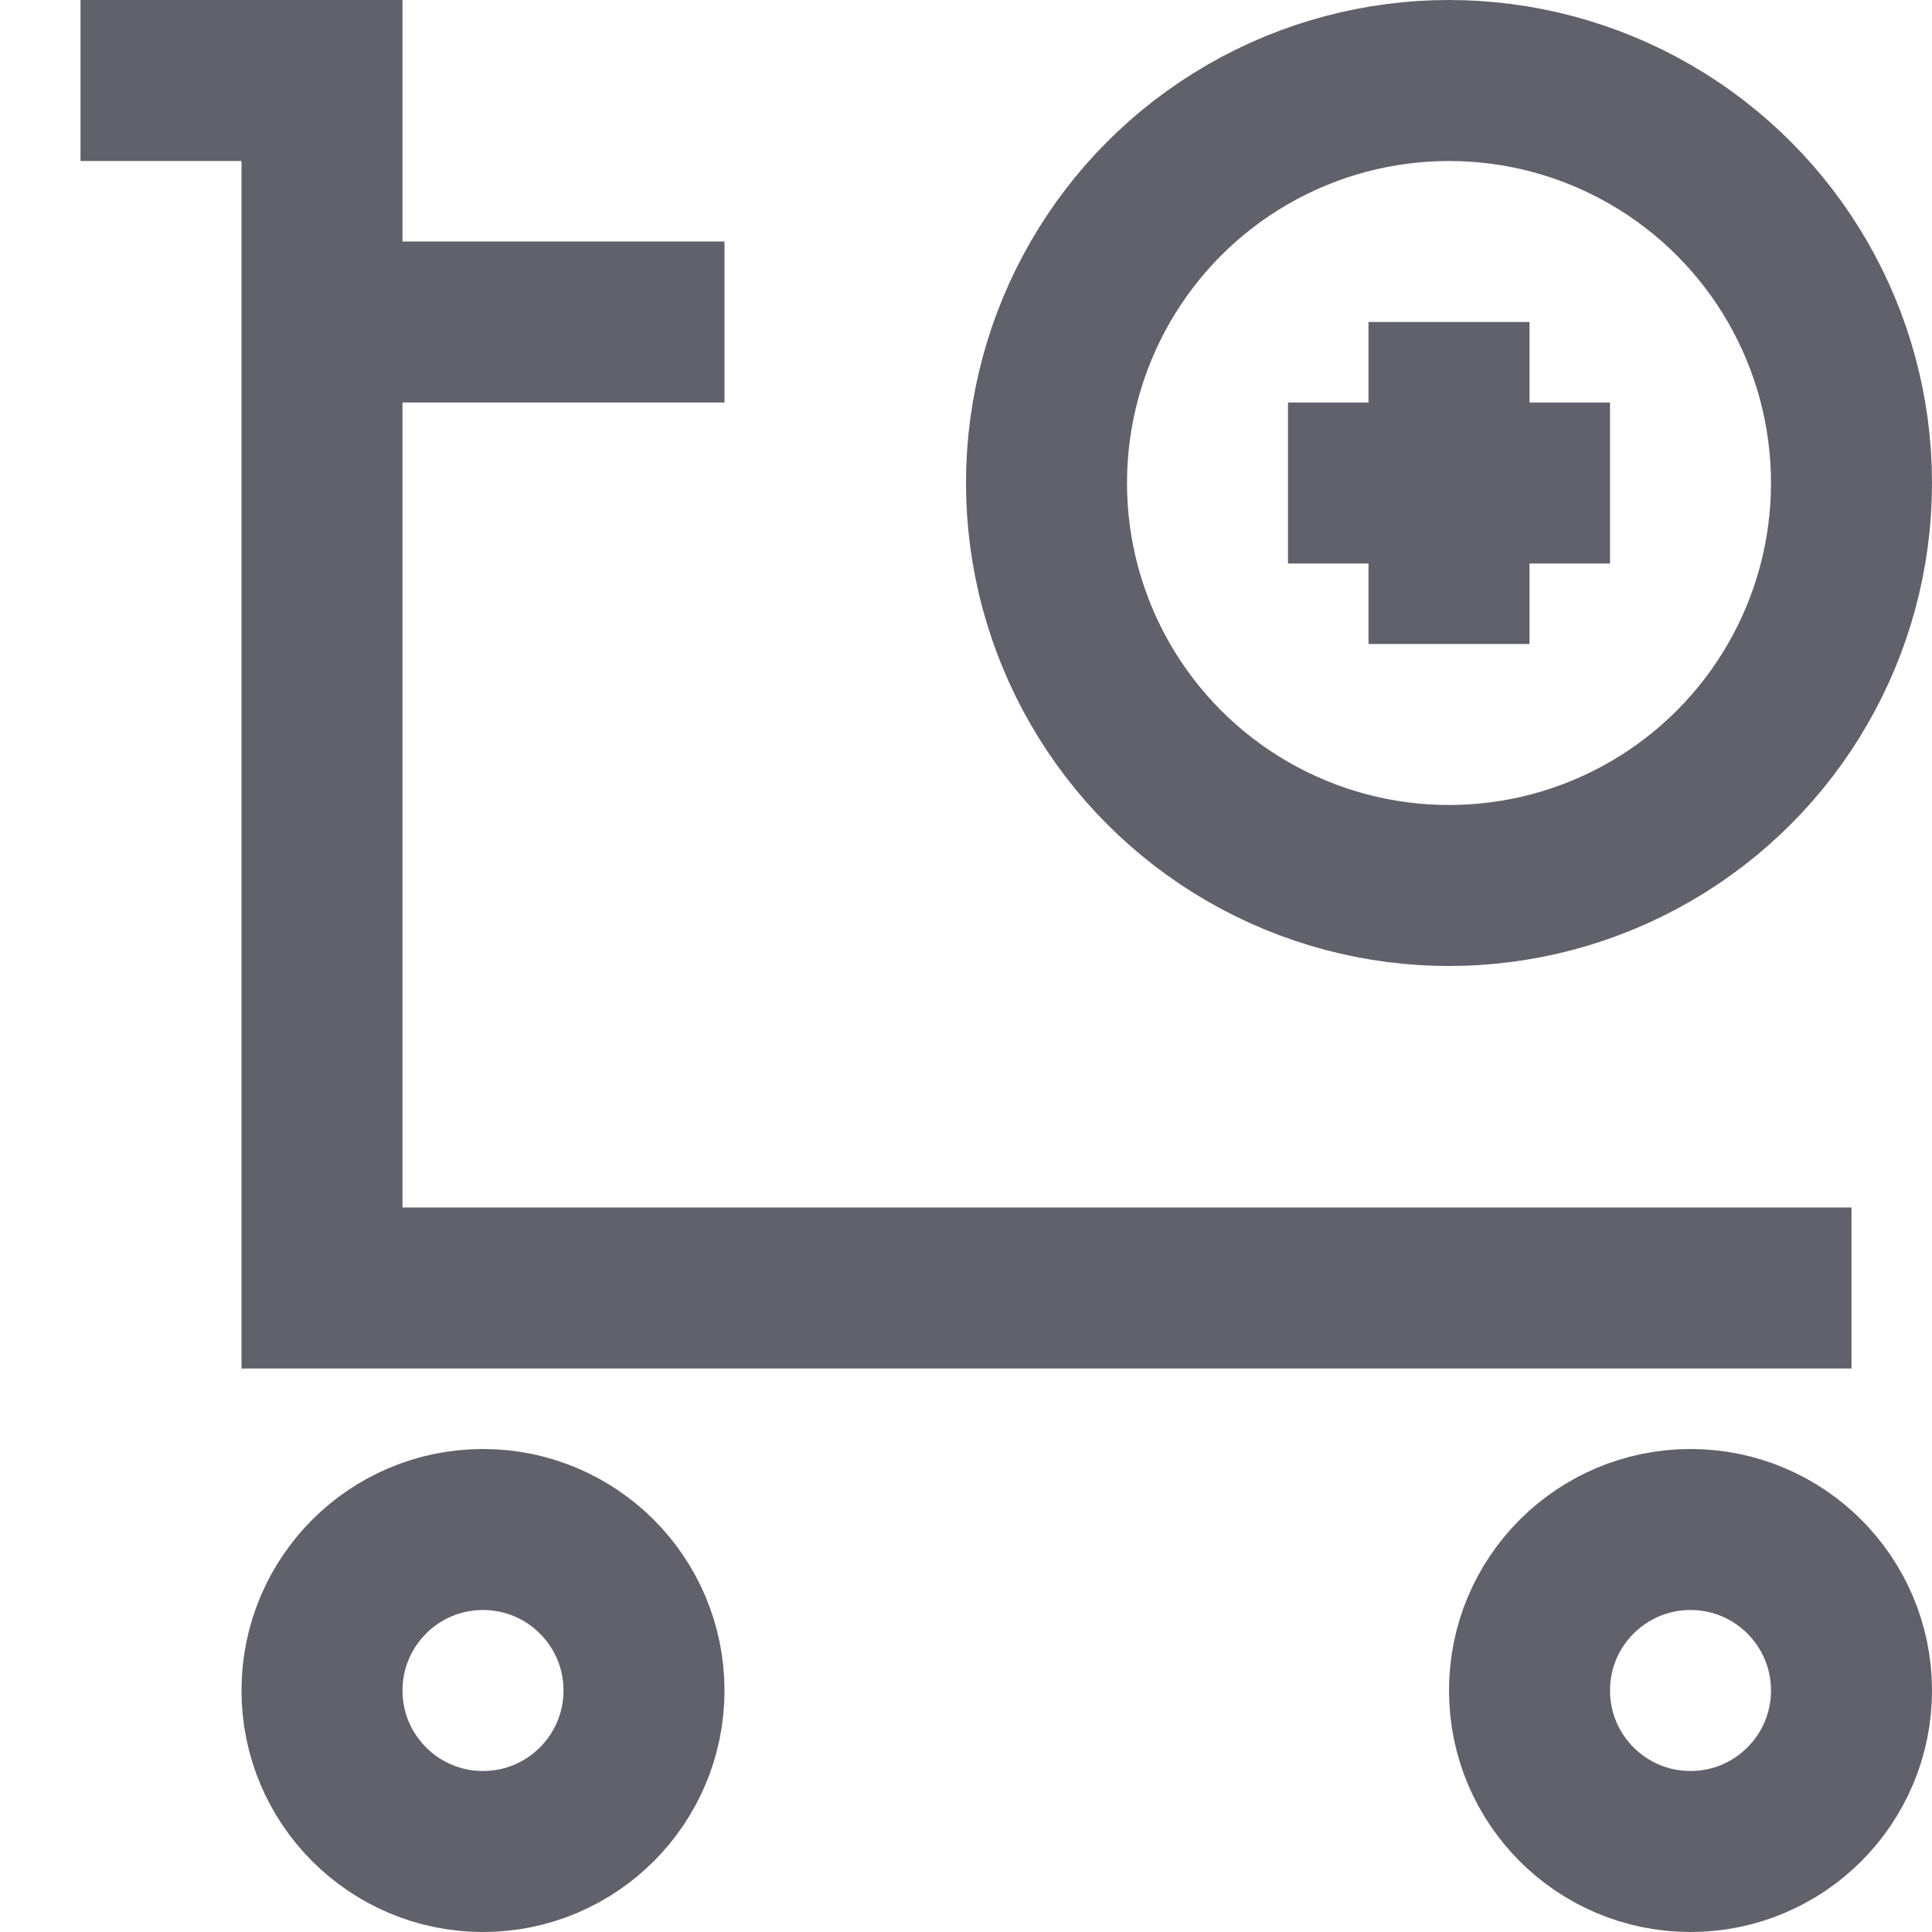 <svg xmlns="http://www.w3.org/2000/svg" height="24" width="24" viewBox="0 0 24 24"><polyline fill="none" stroke="#61616b" stroke-width="2" points="1,1 4,1 4,16 23,16 "></polyline> <circle data-color="color-2" fill="none" stroke="#61616b" stroke-width="2" cx="6" cy="21" r="2"></circle> <circle data-color="color-2" fill="none" stroke="#61616b" stroke-width="2" cx="21" cy="21" r="2"></circle> <line fill="none" stroke="#61616b" stroke-width="2" x1="4" y1="4" x2="9" y2="4"></line> <circle data-color="color-2" fill="none" stroke="#61616b" stroke-width="2" cx="18" cy="6" r="5"></circle> <line data-color="color-2" fill="none" stroke="#61616b" stroke-width="2" x1="18" y1="4" x2="18" y2="8"></line> <line data-color="color-2" fill="none" stroke="#61616b" stroke-width="2" x1="16" y1="6" x2="20" y2="6"></line></svg>